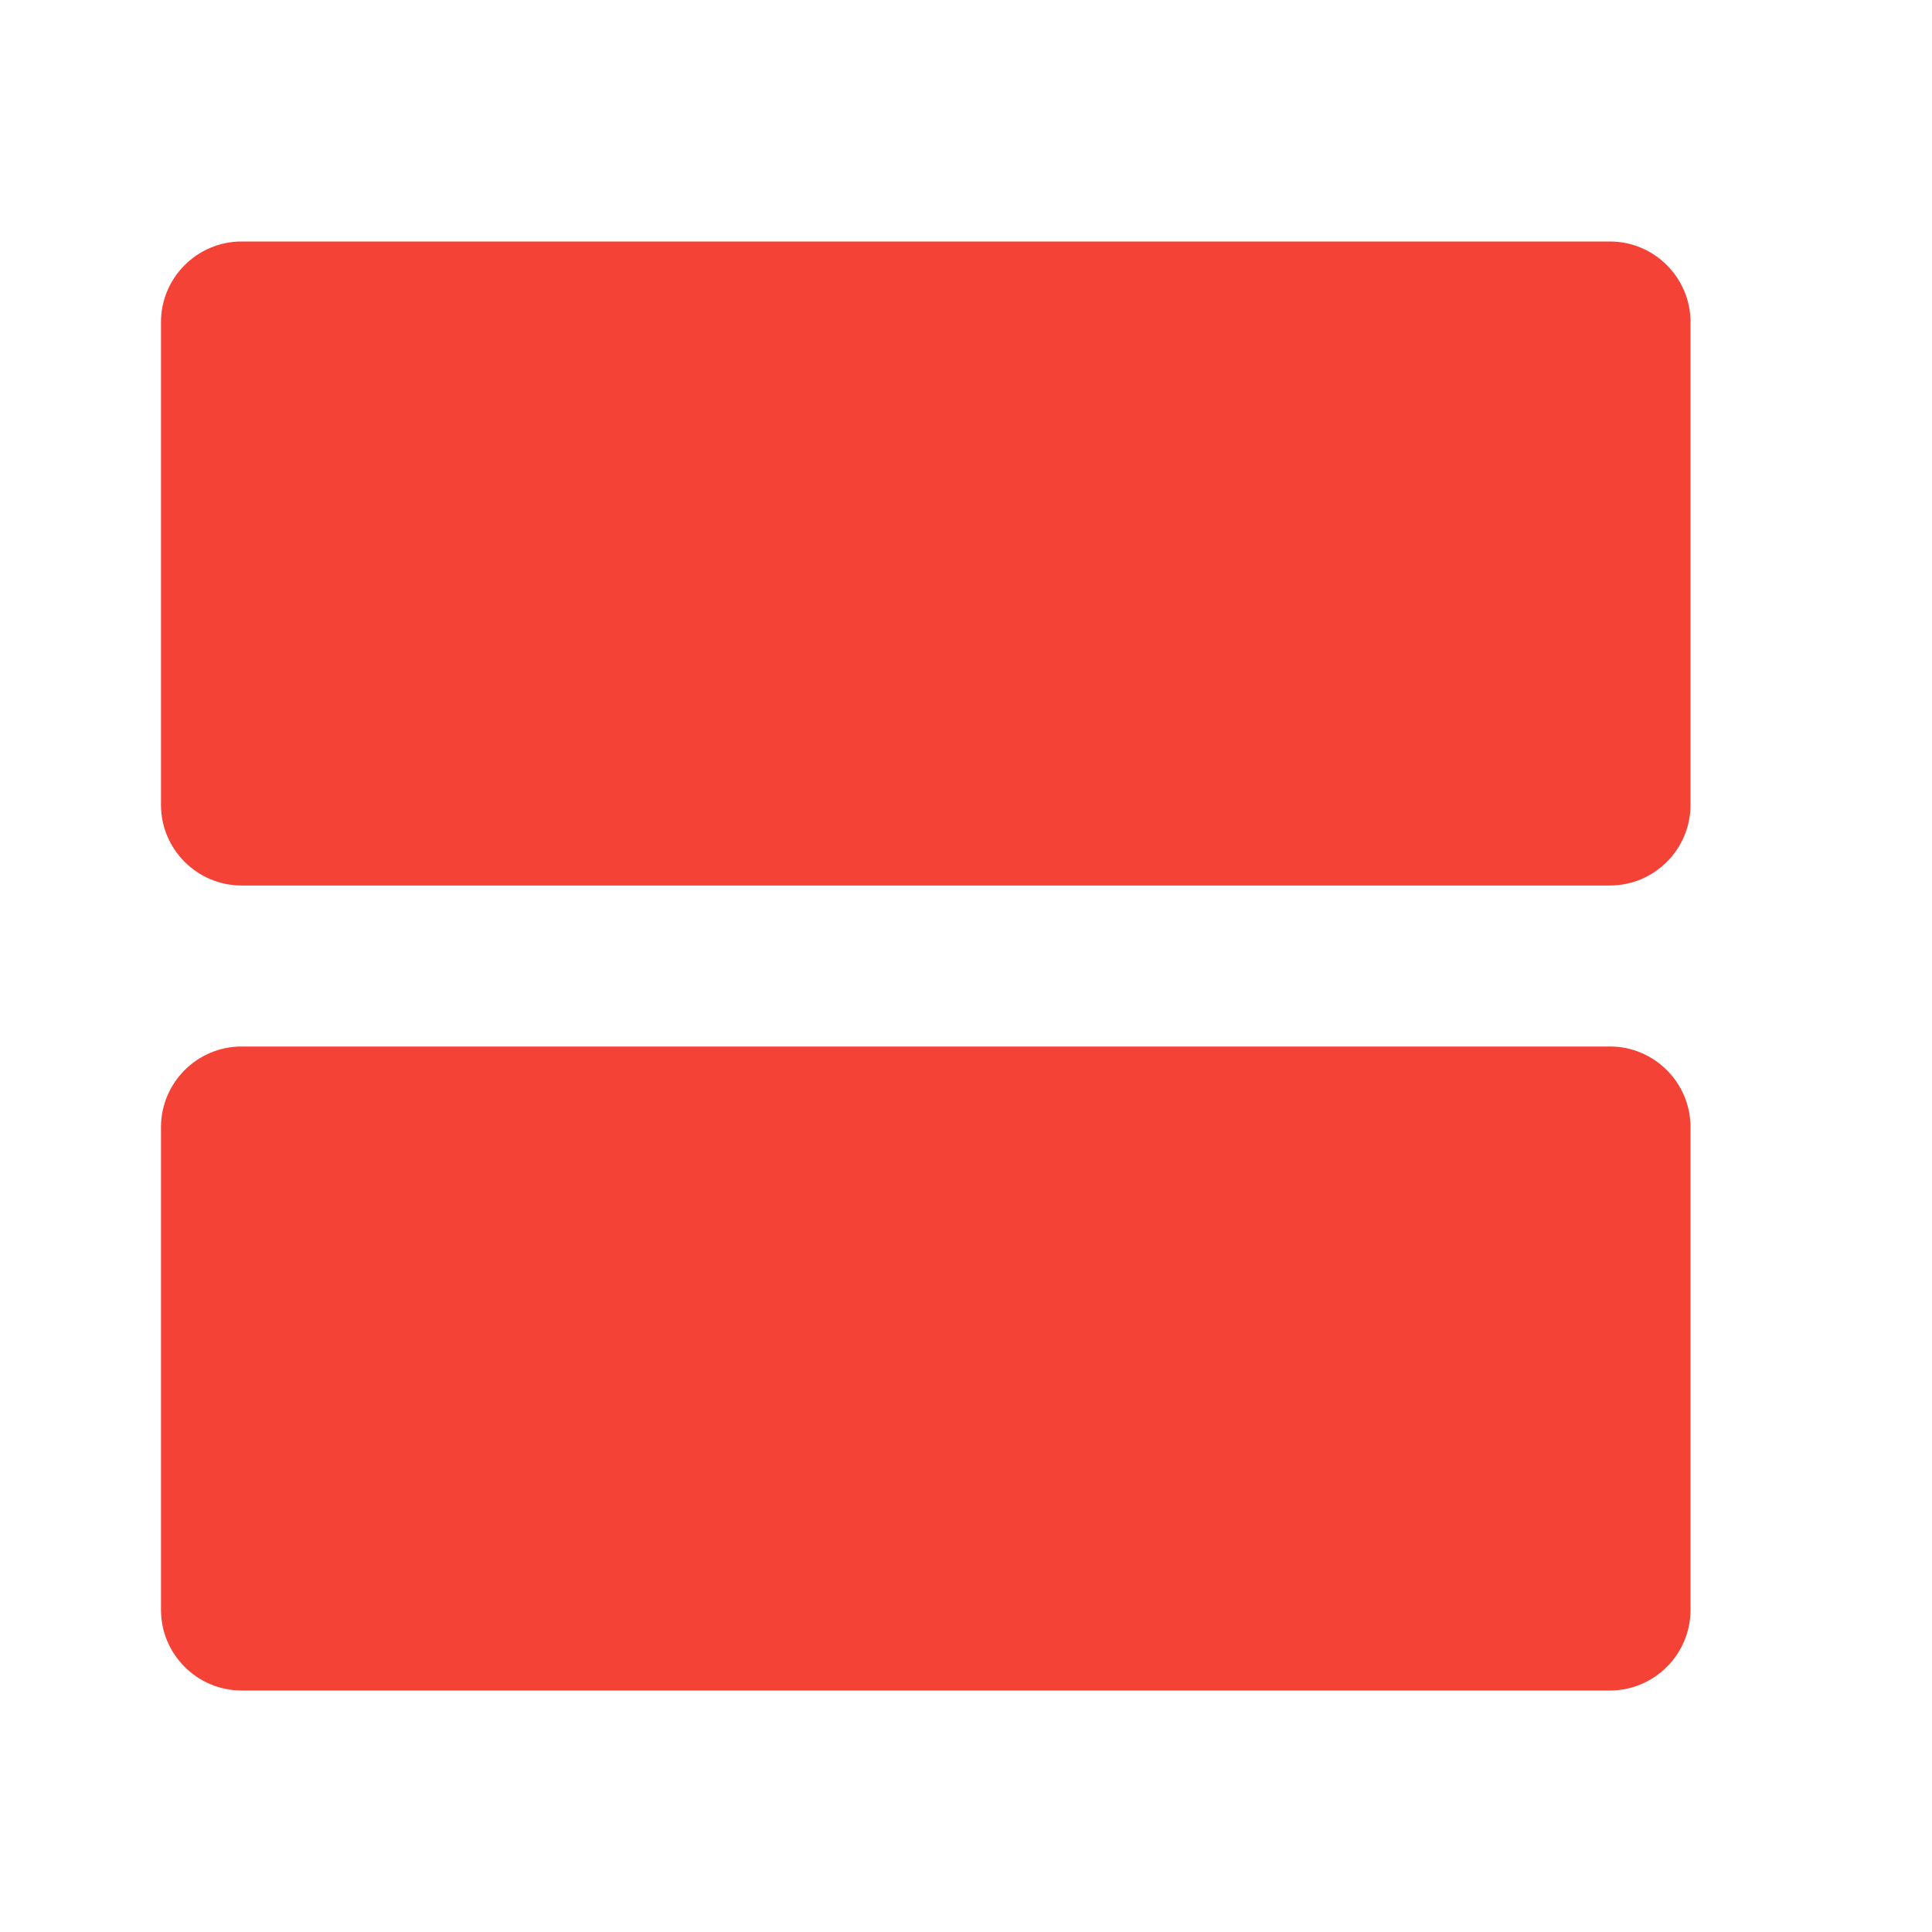 <svg fill="#F44336" xmlns="http://www.w3.org/2000/svg" width="48" height="48" viewBox="0 0 48 48"><path d="M40 26H6c-1.1 0-2 .9-2 2v12c0 1.1.9 2 2 2h34c1.1 0 2-.9 2-2V28c0-1.1-.9-2-2-2zm0-20H6c-1.1 0-2 .9-2 2v12c0 1.1.9 2 2 2h34c1.1 0 2-.9 2-2V8c0-1.1-.9-2-2-2z"/></svg>